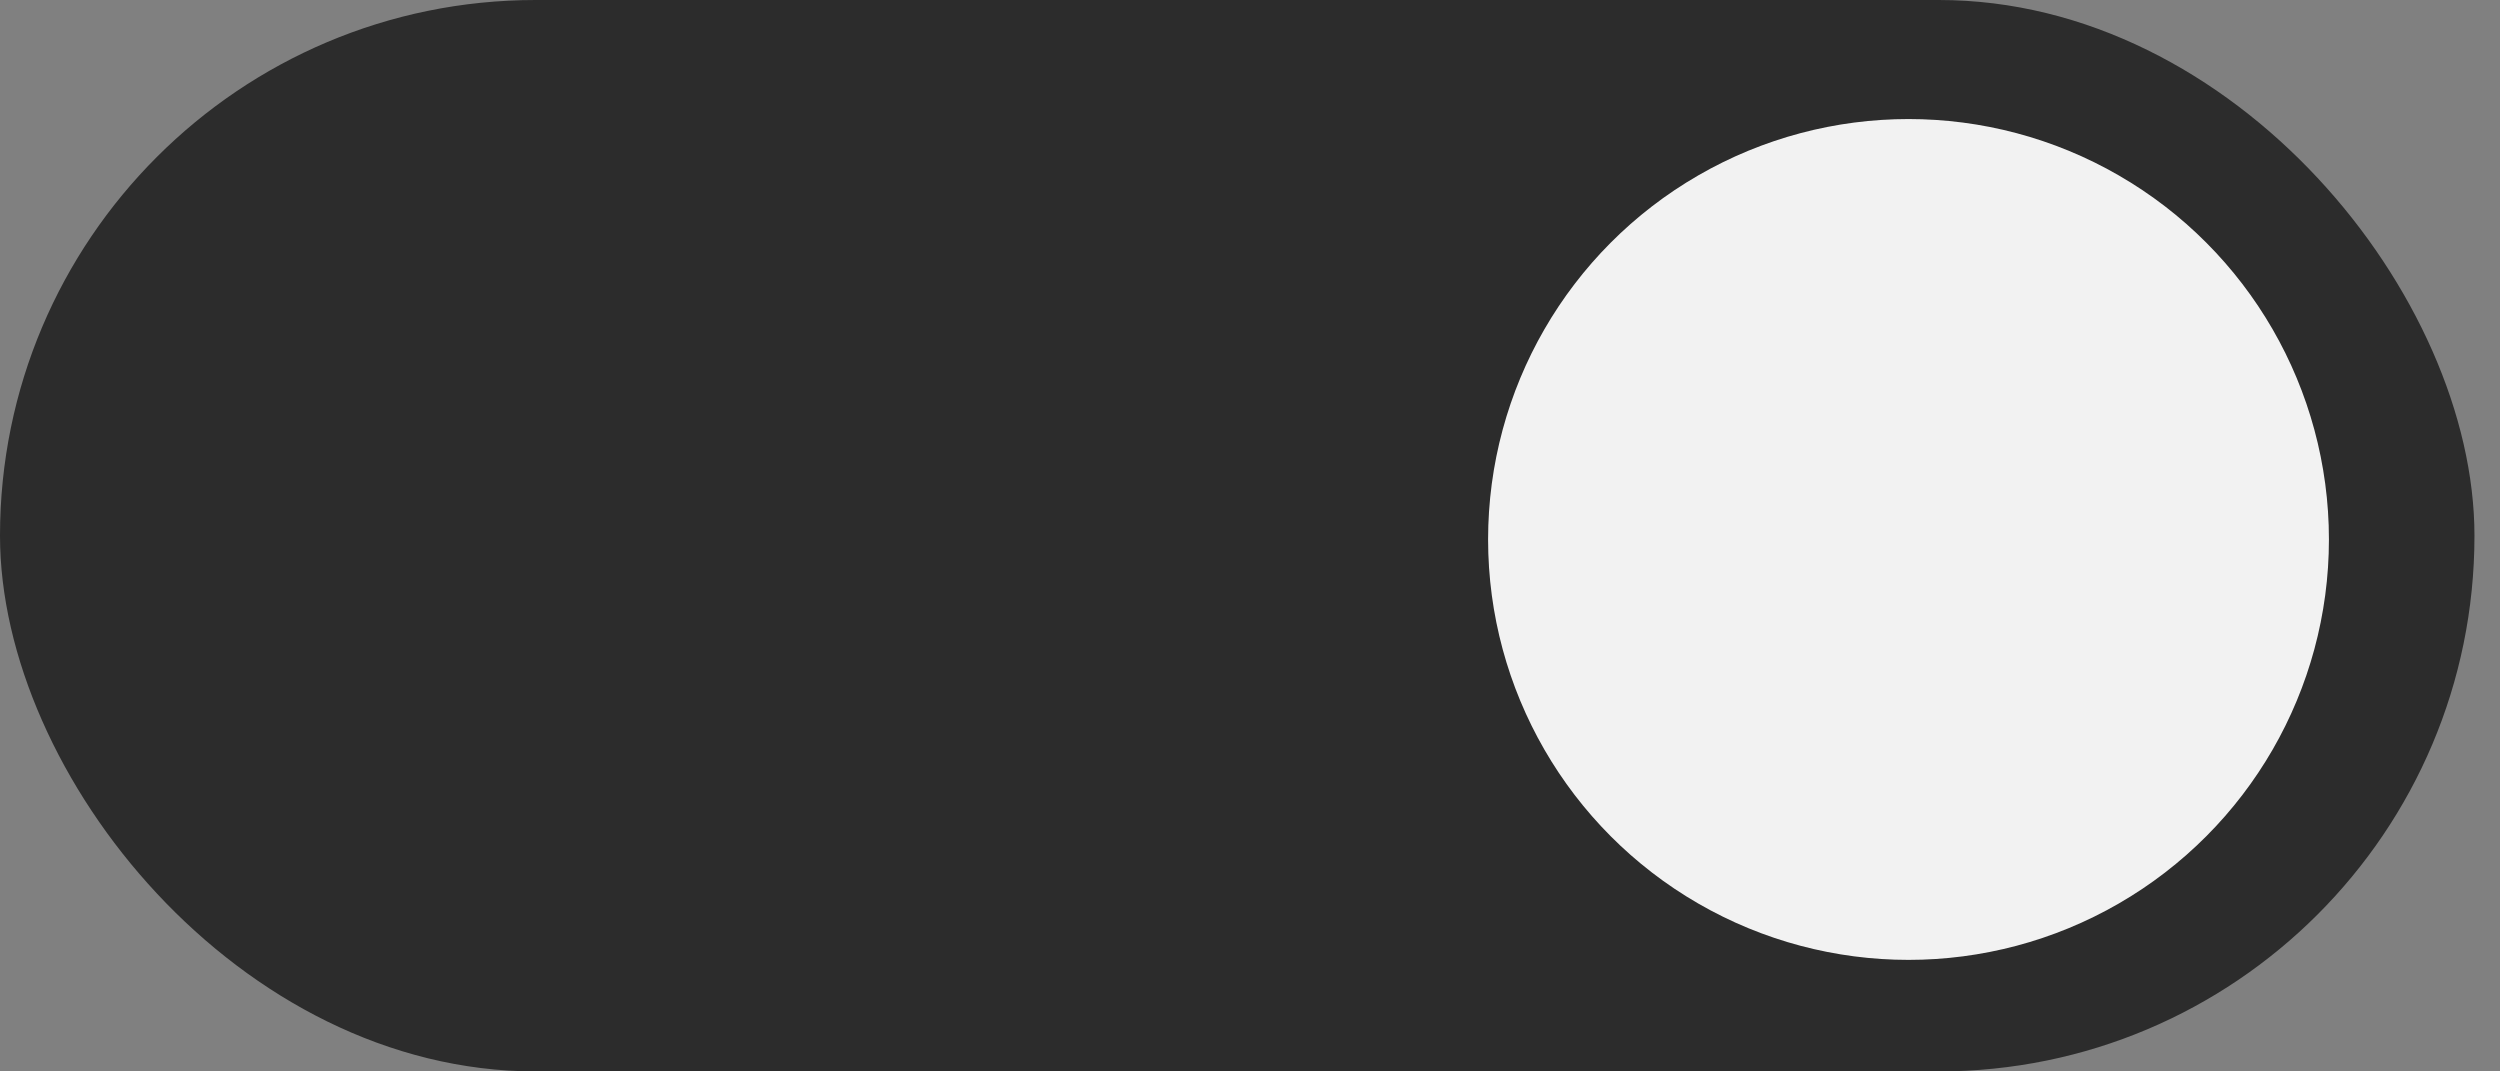 <svg width="42" height="18" viewBox="0 0 42 18" fill="none" xmlns="http://www.w3.org/2000/svg">
<rect x="0" y="0" width="42" height="18" fill="#808080" stroke="none"/>
<g id="&#236;&#149;&#140;&#235;&#166;&#188; on">
<rect id="Rectangle 23" width="41.571" height="18" rx="9" fill="#2C2C2C"/>
<circle id="Ellipse 2" cx="32.063" cy="9.063" r="7.063" fill="#F2F2F2"/>
</g>
</svg>
